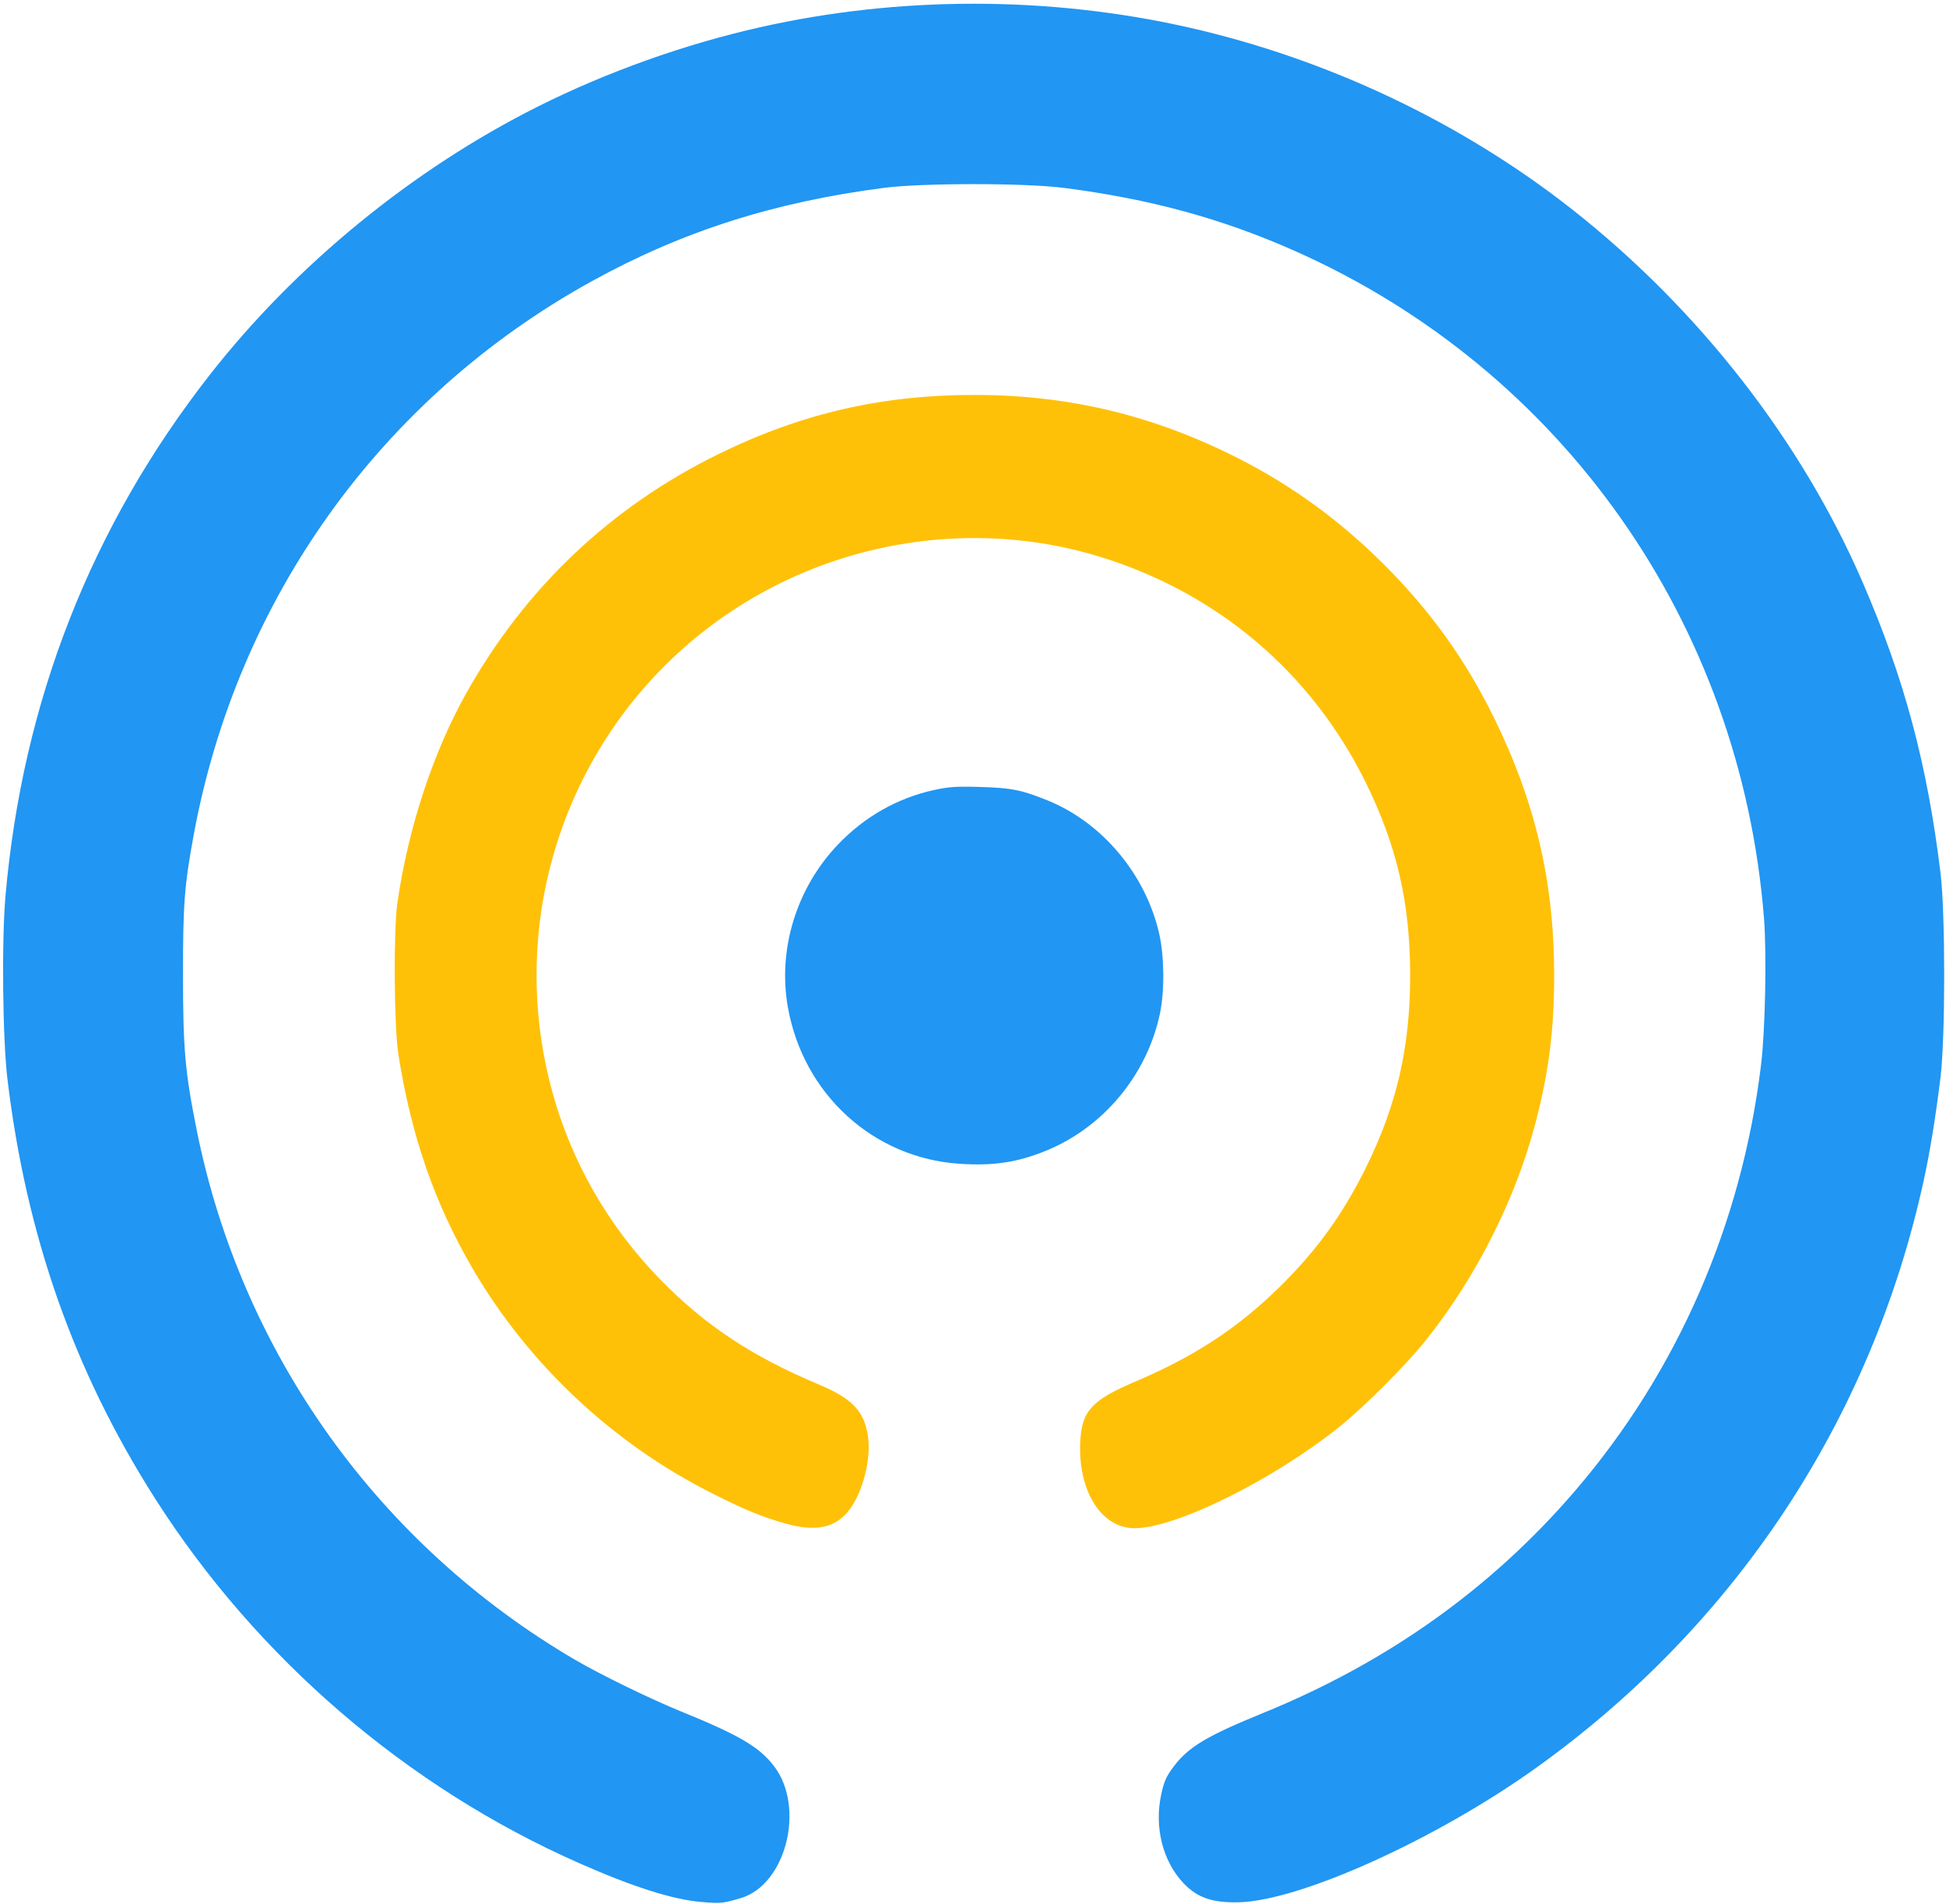 <svg role="img" viewBox="-745 -85 1010 988" xmlns="http://www.w3.org/2000/svg">
<title>tqdm</title>
<path style="fill:#2196f3" d="m -381.054,902.121 c -14.948,-1.29 -35.083,-7.684 -63.19,-20.066 -89.488,-39.423 -167.511,-106.493 -220.319,-189.391 -42.034,-65.985 -66.784,-136.293 -76.563,-217.5 -2.506,-20.81 -3.064,-71.832 -1.039,-95 8.821,-100.924 44.405,-191.777 105.946,-270.5 44.657,-57.126 105.393,-106.802 170.415,-139.382 35.708,-17.892 75.9,-32.244 115.088,-41.096 72.282,-16.328 150.043,-16.328 222.325,0 72.611,16.402 142.314,49.495 199.837,94.877 65.494,51.67 118.521,119.809 150.275,193.101 21.654,49.98 33.568,94.465 40.441,151 2.543,20.922 2.535,85.199 -0.014,106 -2.576,21.019 -5.453,38.625 -8.825,54 -27.094,123.534 -97.452,230.092 -200.877,304.228 -51.786,37.121 -122.56,69.141 -154.5,69.901 -13.699,0.326 -21.524,-2.371 -28.658,-9.875 -10.811,-11.373 -15.282,-29.104 -11.612,-46.054 1.49,-6.881 2.603,-9.37 6.512,-14.567 7.607,-10.111 17.215,-15.86 46.339,-27.725 64.6,-26.319 118.572,-64.762 162.025,-115.408 53.02,-61.797 86.429,-138.344 96.456,-221 2.189,-18.044 2.985,-57.59 1.53,-76.05 C 158.476,238.515 65.909,106.874 -73.054,45.198 -110.904,28.398 -148.259,18.219 -193.054,12.497 c -20.073,-2.564 -73.146,-2.573 -93,-0.015 -57.24,7.373 -105.029,22.651 -152,48.594 -108.964,60.181 -183.917,164.581 -206.473,287.588 -4.797,26.16 -5.507,35.54 -5.491,72.5 0.017,38.292 1.055,50.089 7.037,80 23.171,115.851 94.283,215.476 196.518,275.316 12.959,7.585 38.953,20.263 54.592,26.626 30.639,12.466 41.006,18.559 48.648,28.59 16.31,21.411 6.149,61.541 -17.331,68.443 -9.284,2.729 -10.493,2.846 -20.5,1.982 z"/>
<path style="fill:#ffc107" d="m -337.054,705.796 c -12.235,-3.393 -21.51,-7.216 -39.024,-16.085 -51.155,-25.904 -94.522,-66.644 -123.375,-115.898 -19.886,-33.948 -32.198,-69.388 -38.788,-111.649 -2.247,-14.408 -2.577,-64.189 -0.521,-78.5 5.578,-38.824 18.532,-78.233 35.846,-109.051 30.678,-54.603 74.922,-96.515 130.861,-123.963 42.94,-21.07 84.801,-30.726 133,-30.678 49.087,0.048 92.955,10.626 137,33.035 27.841,14.165 52.734,32.334 75.529,55.129 24.106,24.106 42.169,49.302 56.975,79.477 21.53,43.878 31.179,85.208 31.179,133.551 0,28.51 -2.725,50.024 -9.726,76.795 -10.313,39.434 -30.811,80.022 -56.927,112.724 -10.223,12.801 -32.209,34.787 -45.01,45.01 -34.665,27.685 -84.902,52.505 -106.185,52.462 -17.252,-0.035 -29.392,-19.46 -28.116,-44.99 0.793,-15.872 5.979,-21.516 28.606,-31.131 30.418,-12.926 52.587,-27.387 74.039,-48.295 19.673,-19.174 33.346,-37.954 45.502,-62.496 16.144,-32.594 23.076,-62.658 23.076,-100.078 0,-37.338 -6.827,-67.041 -22.937,-99.801 -28.222,-57.389 -77.355,-98.992 -138.963,-117.666 -54.032,-16.378 -113.734,-11.296 -165.144,14.057 -97.308,47.988 -146.794,157.974 -118.4,263.152 9.942,36.827 29.279,70.558 56.288,98.187 23.402,23.94 47.51,39.891 82.418,54.535 17.244,7.234 23.504,13.883 25.36,26.937 1.677,11.791 -2.699,28.907 -9.752,38.145 -7.057,9.242 -17.166,11.426 -32.81,7.087 z"/>
<path style="fill:#2196f3" d="m -247.054,518.998 c -44.686,-2.976 -81.002,-36.096 -89.021,-81.187 -5.356,-30.114 4.439,-61.937 26.017,-84.526 13.719,-14.362 30.801,-24.072 49.658,-28.226 7.848,-1.729 11.752,-1.988 24.346,-1.614 16.184,0.481 21.391,1.535 35.036,7.095 28.264,11.516 50.729,38.444 57.67,69.124 2.664,11.774 2.822,29.706 0.365,41.402 -6.665,31.734 -29.273,58.977 -59.028,71.13 -14.96,6.11 -27.343,7.98 -45.043,6.801 z"/>
</svg>
